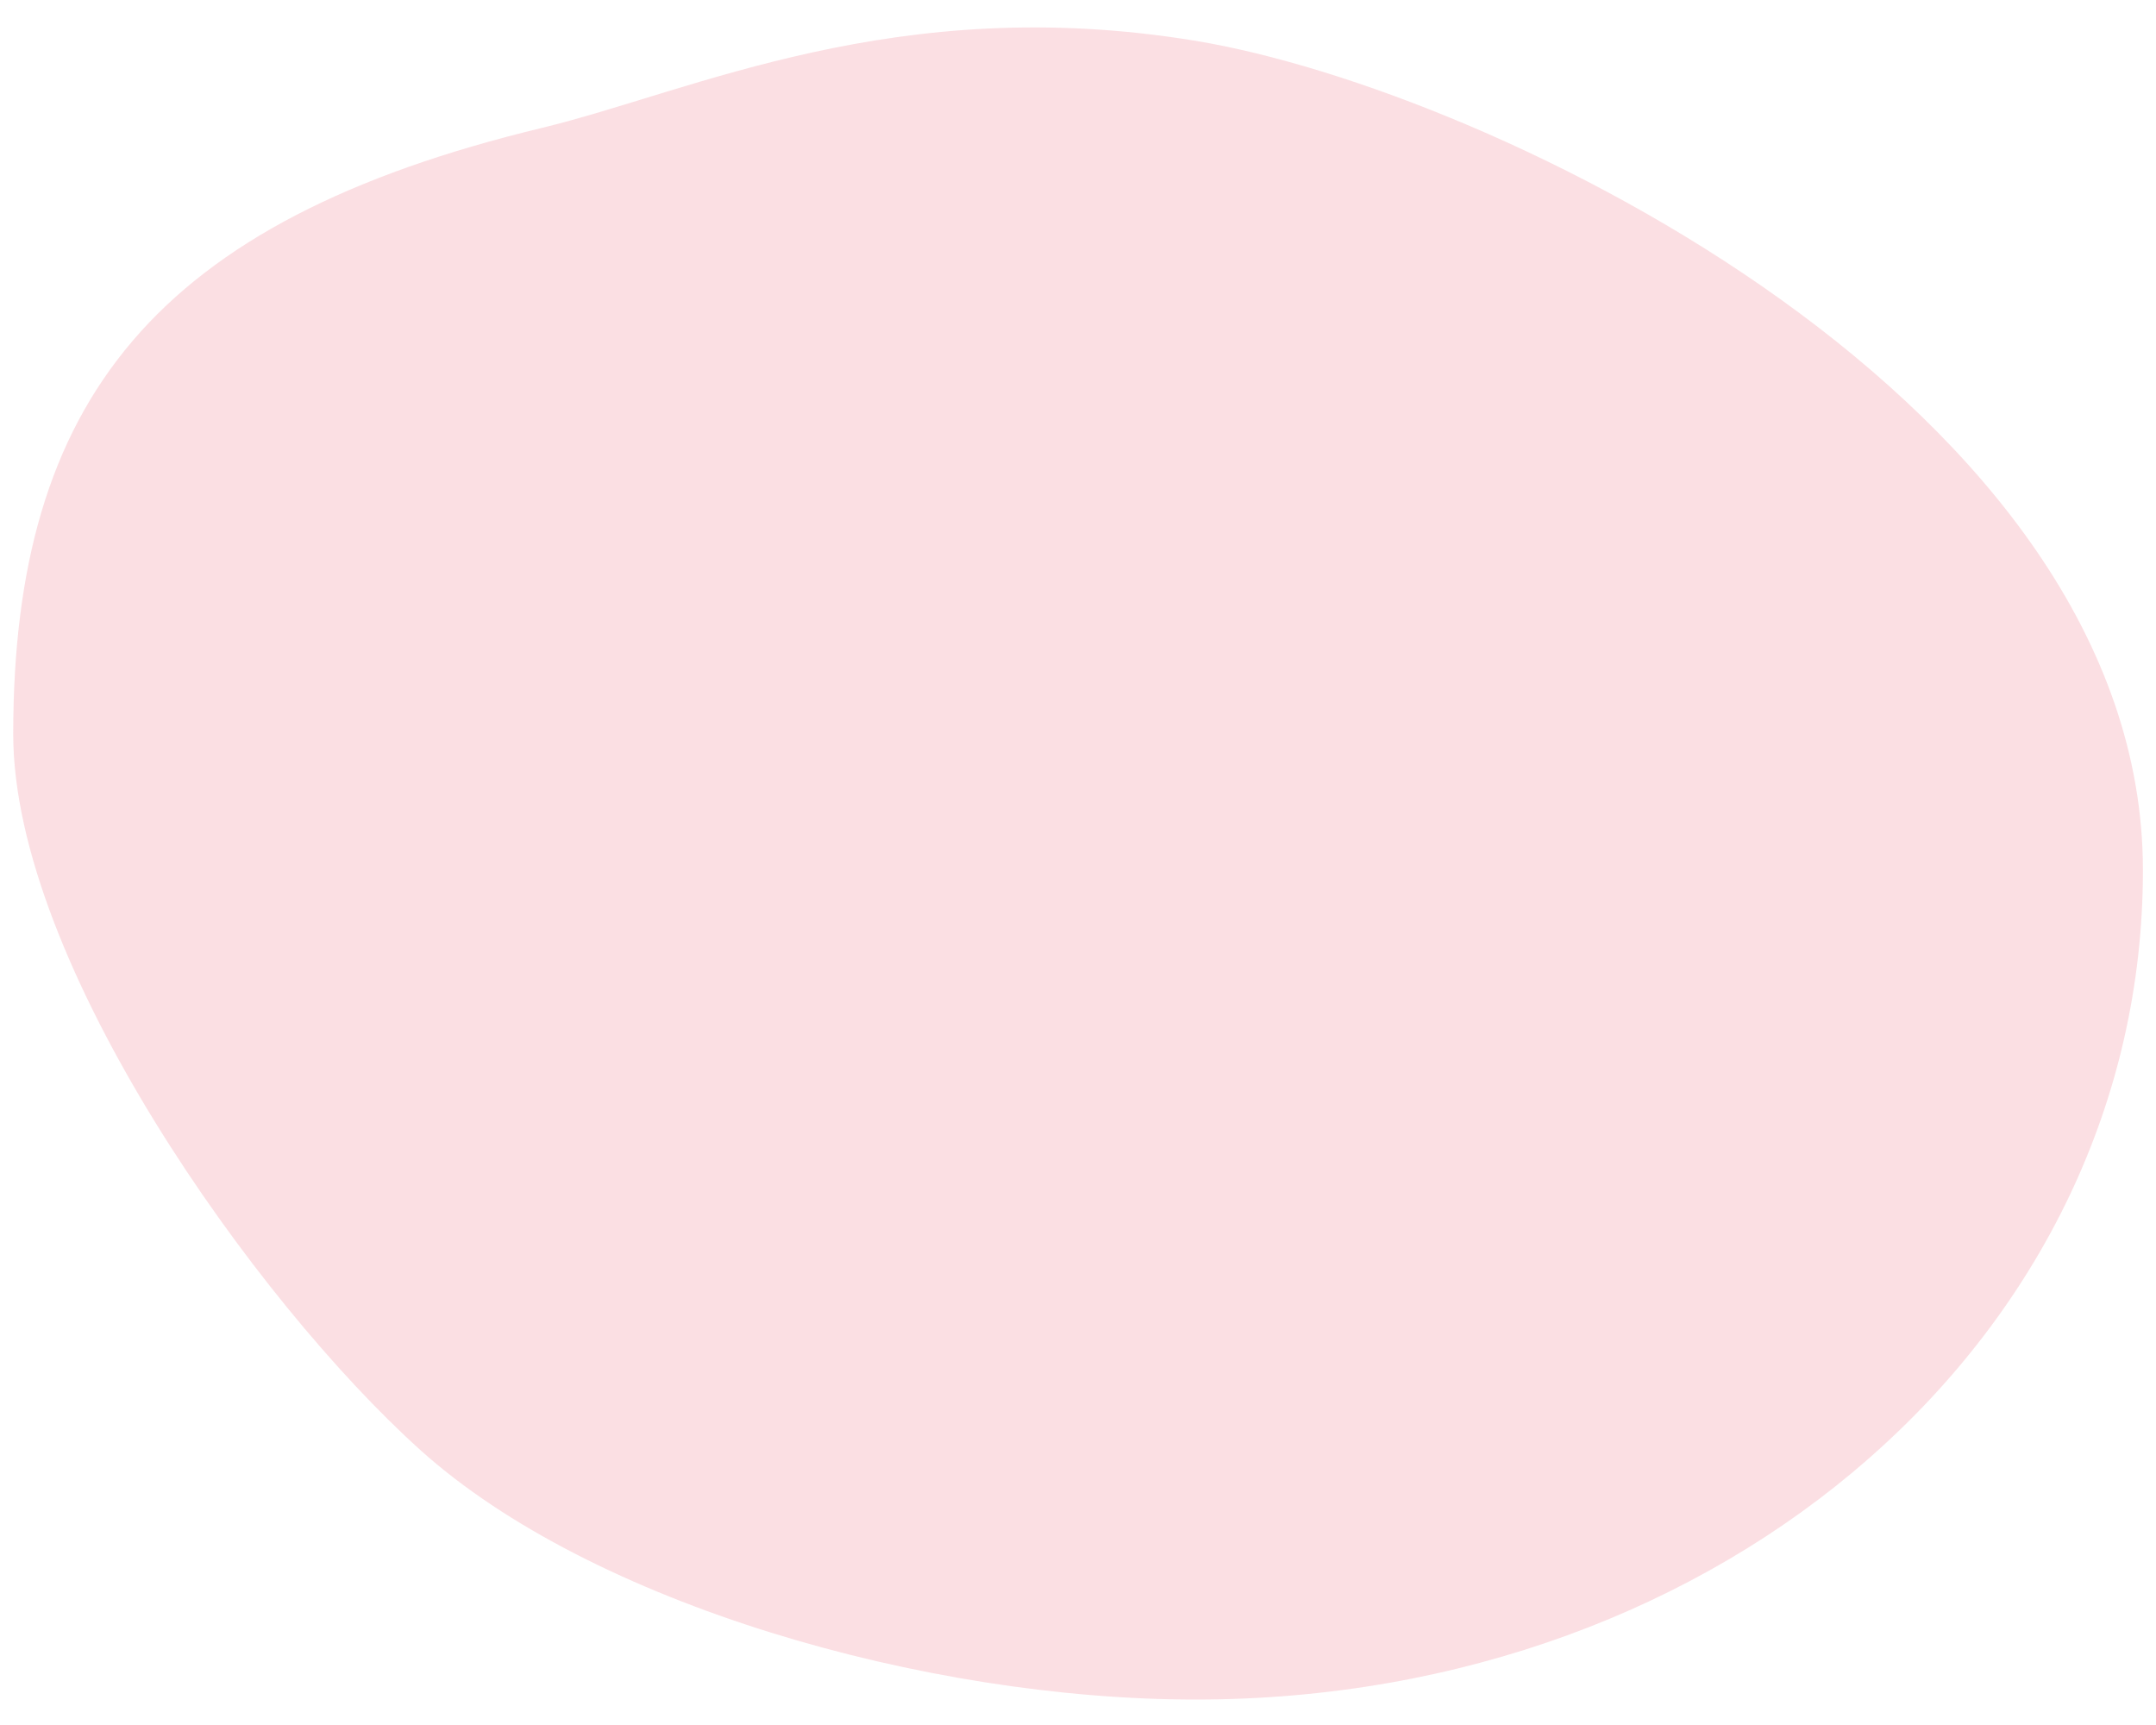 ﻿<?xml version="1.0" encoding="utf-8"?>
<svg version="1.1" xmlns:xlink="http://www.w3.org/1999/xlink" width="15px" height="12px" xmlns="http://www.w3.org/2000/svg">
  <g transform="matrix(1 0 0 1 -370 -750 )">
    <path d="M 0.092 5.107  C 0.092 2.787  1.081 1.539  3.765 0.891  C 4.82 0.637  6.236 -0.059  8.318 0.284  C 10.399 0.628  14.909 2.823  14.909 6.054  C 14.909 9.284  12.009 11.823  8.318 11.823  C 6.438 11.823  4.114 11.159  2.923 10.086  C 1.776 9.052  0.092 6.692  0.092 5.107  Z " fill-rule="nonzero" fill="#f8c5cd" stroke="none" fill-opacity="0.557" transform="matrix(1 0 0 1 370 750 )" />
  </g>
</svg>